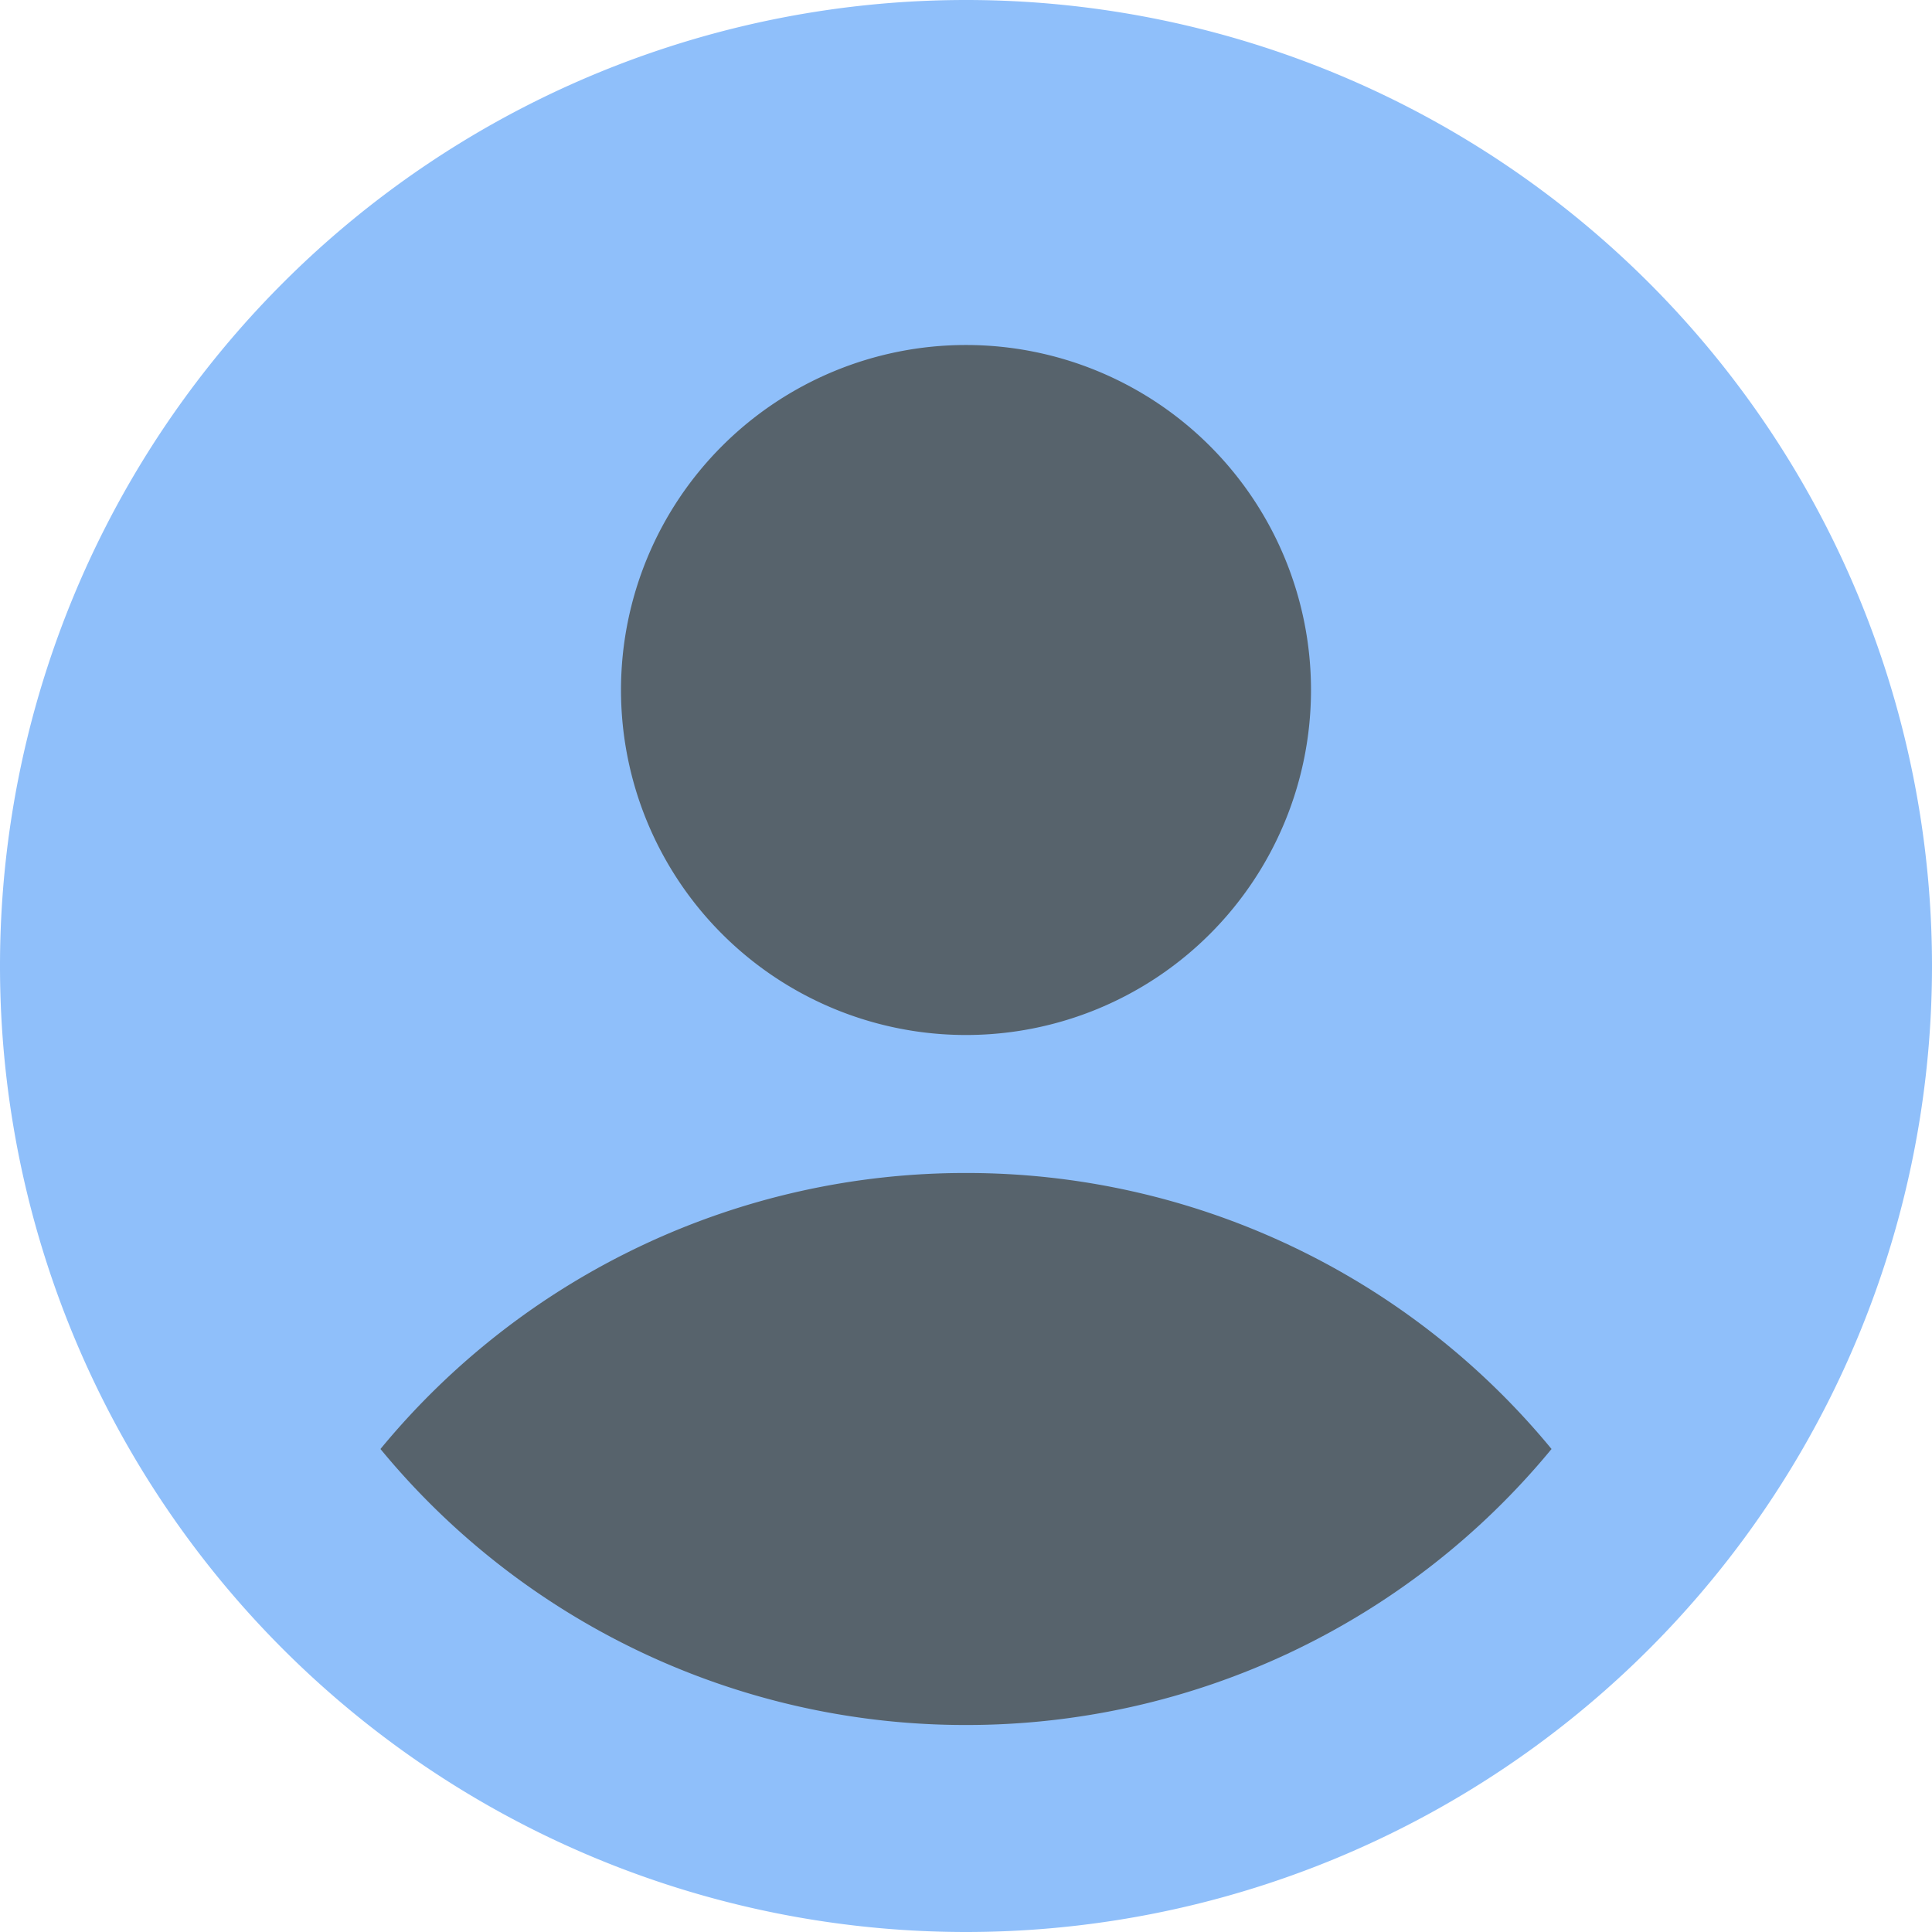 <svg xmlns="http://www.w3.org/2000/svg" fill="none" viewBox="0 0 14 14" height="14" width="14" id="User-Circle-Single--Streamline-Core.svg"><desc>User Circle Single Streamline Icon: https://streamlinehq.com</desc><g id="user-circle-single--circle-geometric-human-person-single-user"><path id="Ellipse 4" fill="#8fbffa00" d="M0 7a7 7 0 1 0 14 0A7 7 0 1 0 0 7" stroke-width="1"></path><path id="Ellipse 5" fill="#57636c" d="M4.5 5a2.5 2.5 0 1 0 5 0 2.5 2.5 0 1 0 -5 0" stroke-width="1"></path><path id="Subtract" fill="#57636c" d="M11.243 10.5A5.489 5.489 0 0 0 7 8.5a5.489 5.489 0 0 0 -4.243 2A5.489 5.489 0 0 0 7 12.5a5.489 5.489 0 0 0 4.243 -2Z" stroke-width="1"></path></g></svg>